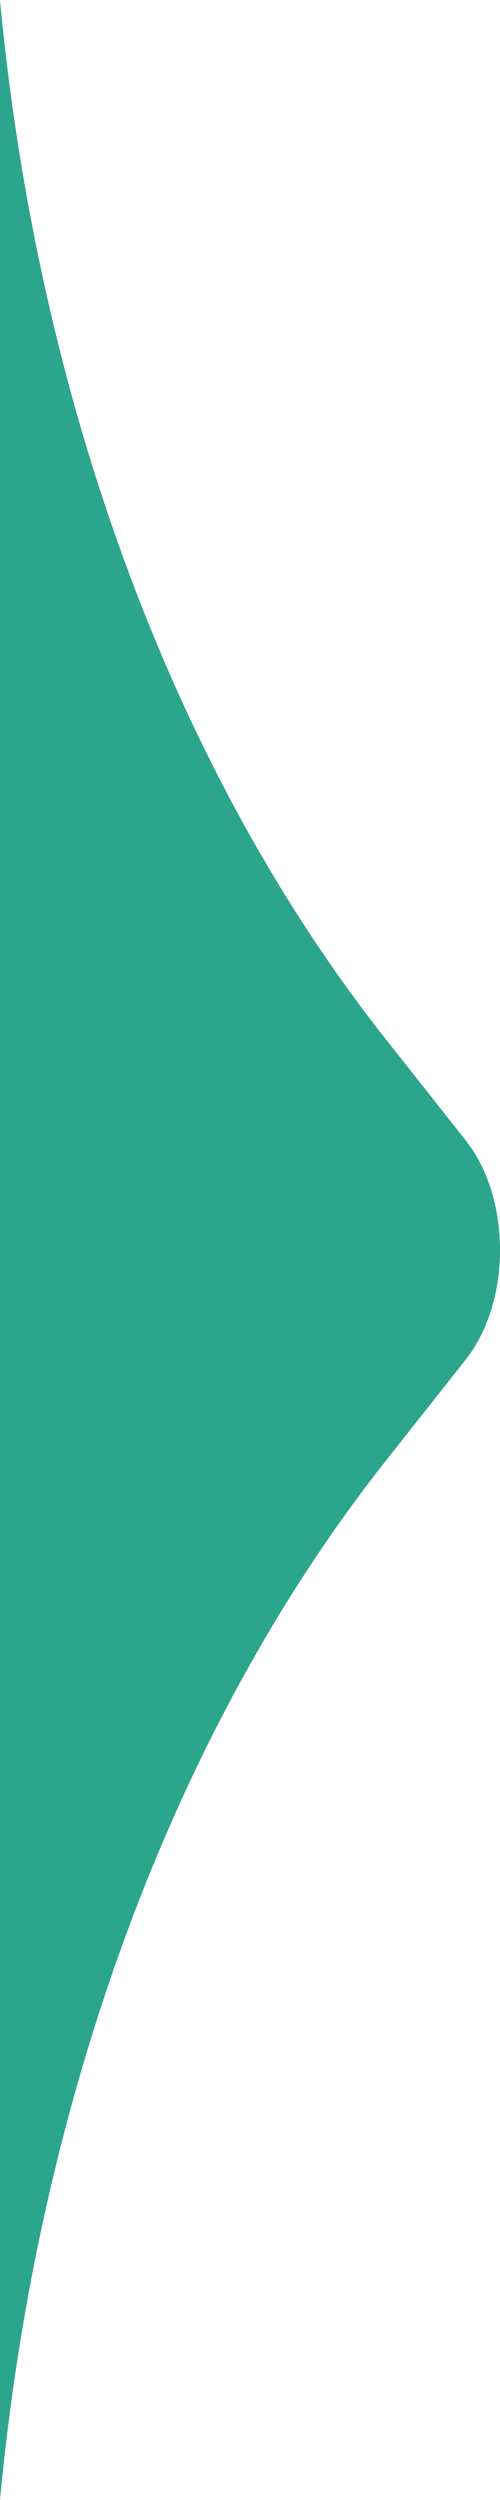 <svg width="8" height="40" viewBox="0 0 8 40" fill="none" xmlns="http://www.w3.org/2000/svg">
<path d="M6.168 23.379L7.452 21.753C8.183 20.827 8.183 19.173 7.452 18.247L6.168 16.621C2.798 12.353 0.606 6.446 1.1365e-06 0L0 40C0.606 33.554 2.798 27.647 6.168 23.379Z" fill="#2CA58D"/>
</svg>
